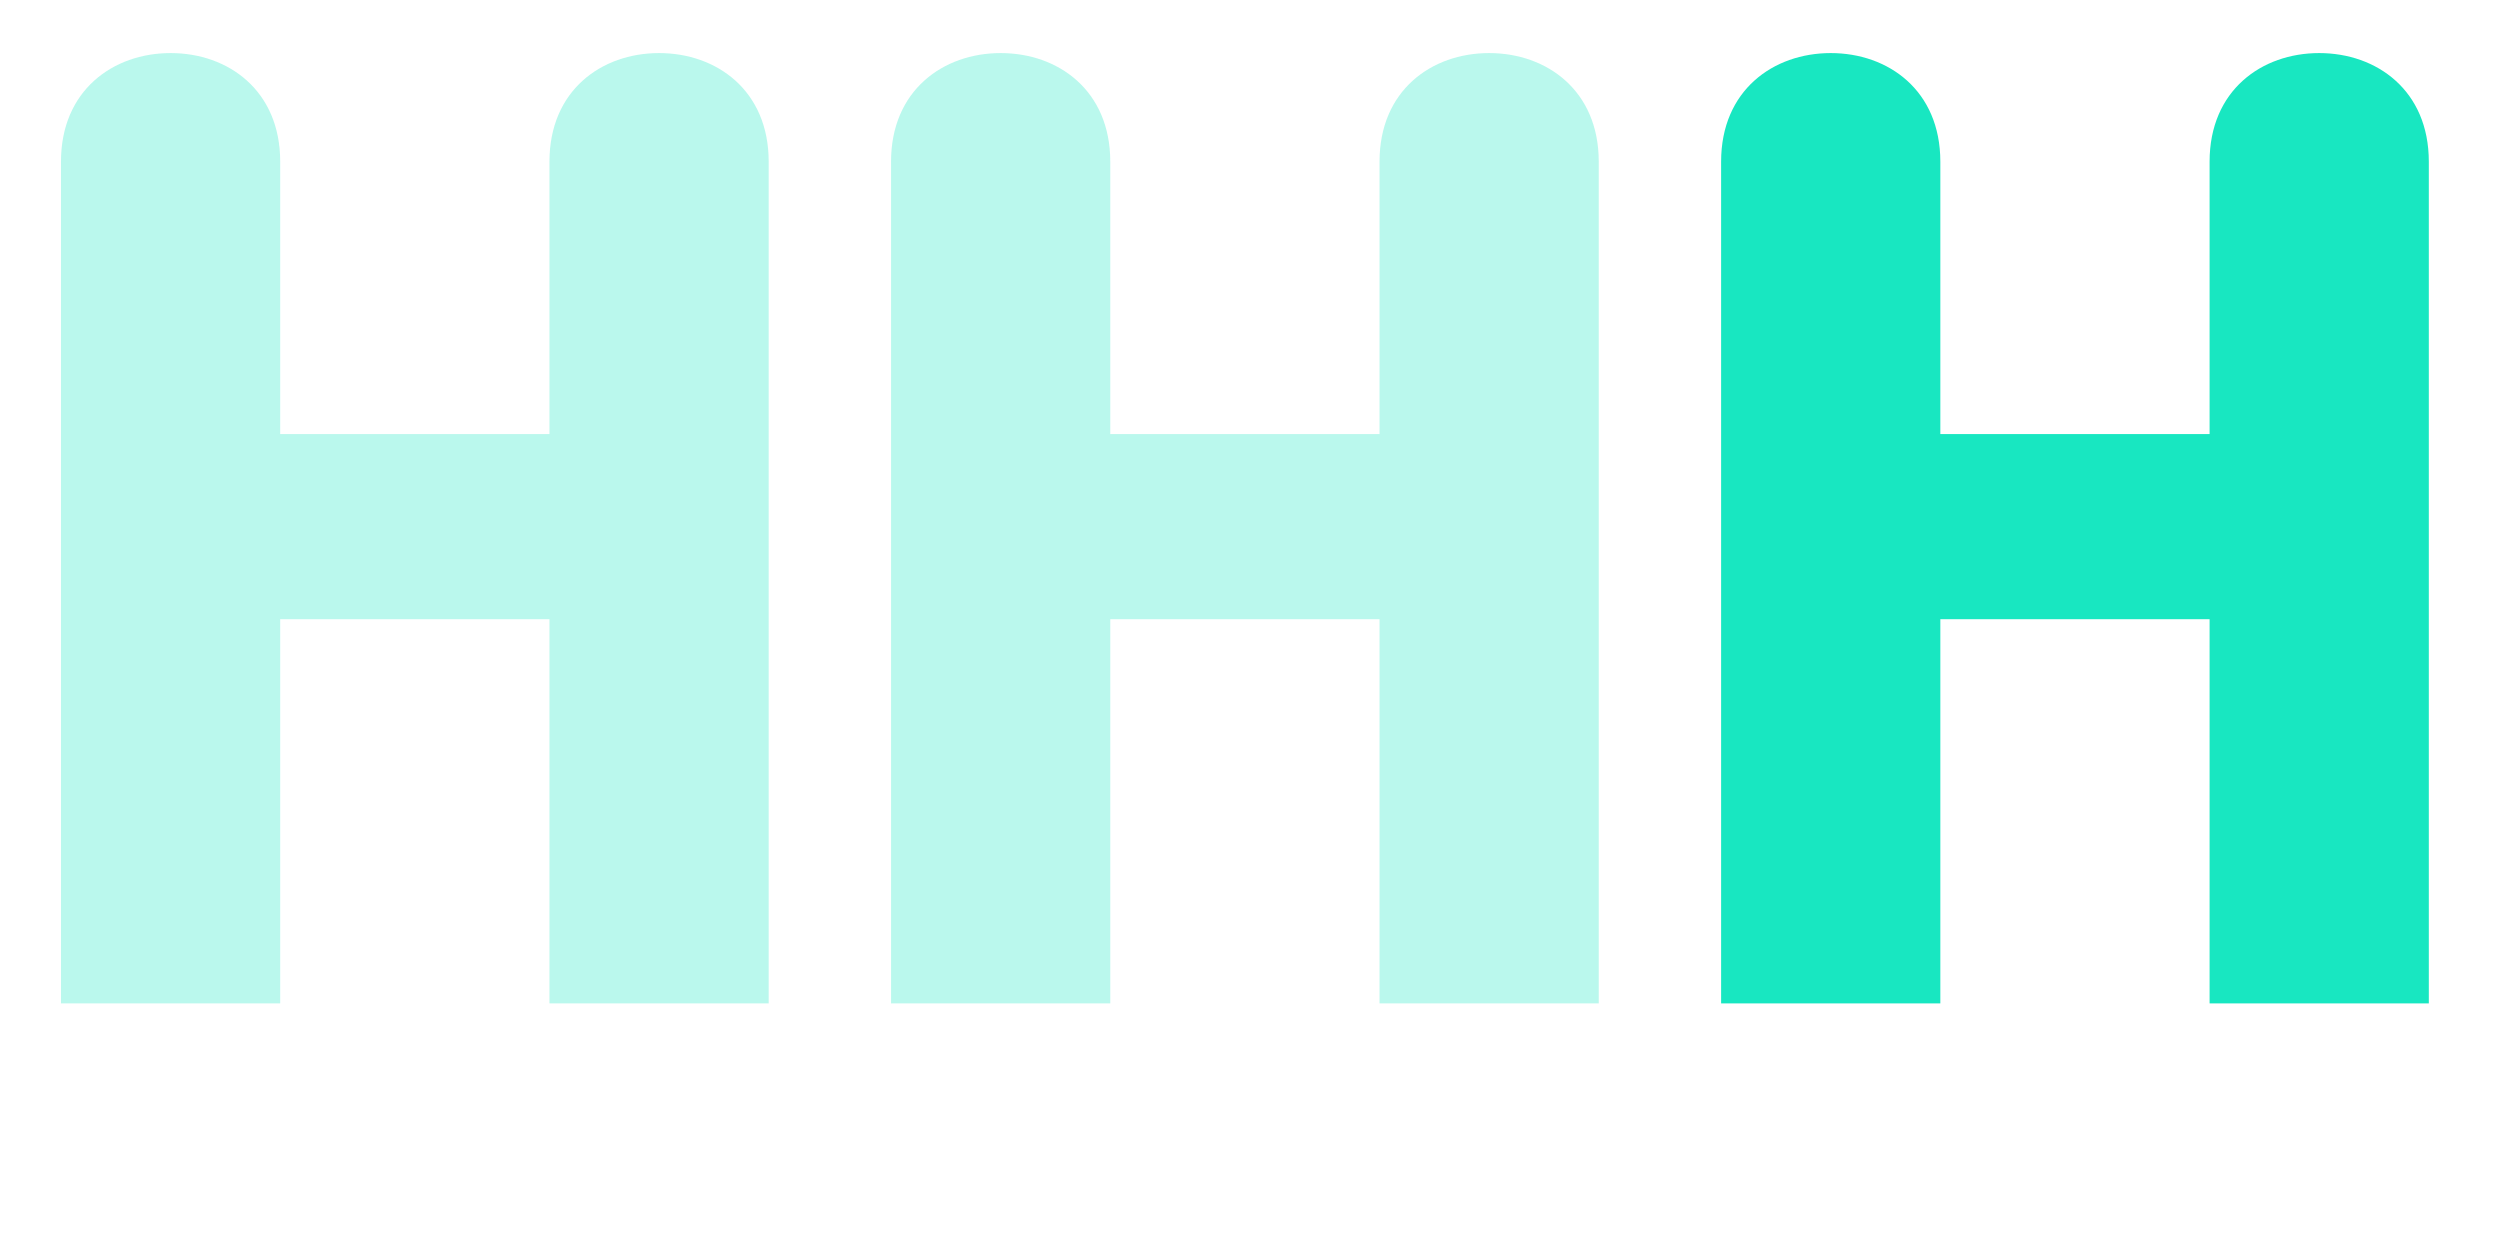 <svg width="74" height="37" viewBox="0 0 74 37" fill="none" xmlns="http://www.w3.org/2000/svg">
<path d="M16.264 29.701V18.329H8.294V29.701H1.805V4.785C1.805 2.674 3.349 1.571 5.05 1.571C6.751 1.571 8.294 2.674 8.294 4.785V12.848H16.264V4.785C16.264 2.674 17.807 1.571 19.508 1.571C21.209 1.571 22.753 2.674 22.753 4.785V29.701H16.264Z" fill="#18E7C1" fill-opacity="0.3"/>
<path d="M65.404 29.701V18.329H57.434V29.701H50.945V4.785C50.945 2.674 52.489 1.571 54.19 1.571C55.891 1.571 57.434 2.674 57.434 4.785V12.848H65.404V4.785C65.404 2.674 66.947 1.571 68.648 1.571C70.349 1.571 71.893 2.674 71.893 4.785V29.701H65.404Z" fill="#18E7C1"/>
<path d="M40.834 29.701V18.329H32.864V29.701H26.375V4.785C26.375 2.674 27.919 1.571 29.62 1.571C31.321 1.571 32.864 2.674 32.864 4.785V12.848H40.834V4.785C40.834 2.674 42.377 1.571 44.078 1.571C45.779 1.571 47.323 2.674 47.323 4.785V29.701H40.834Z" fill="#18E7C1" fill-opacity="0.3"/>
</svg>
